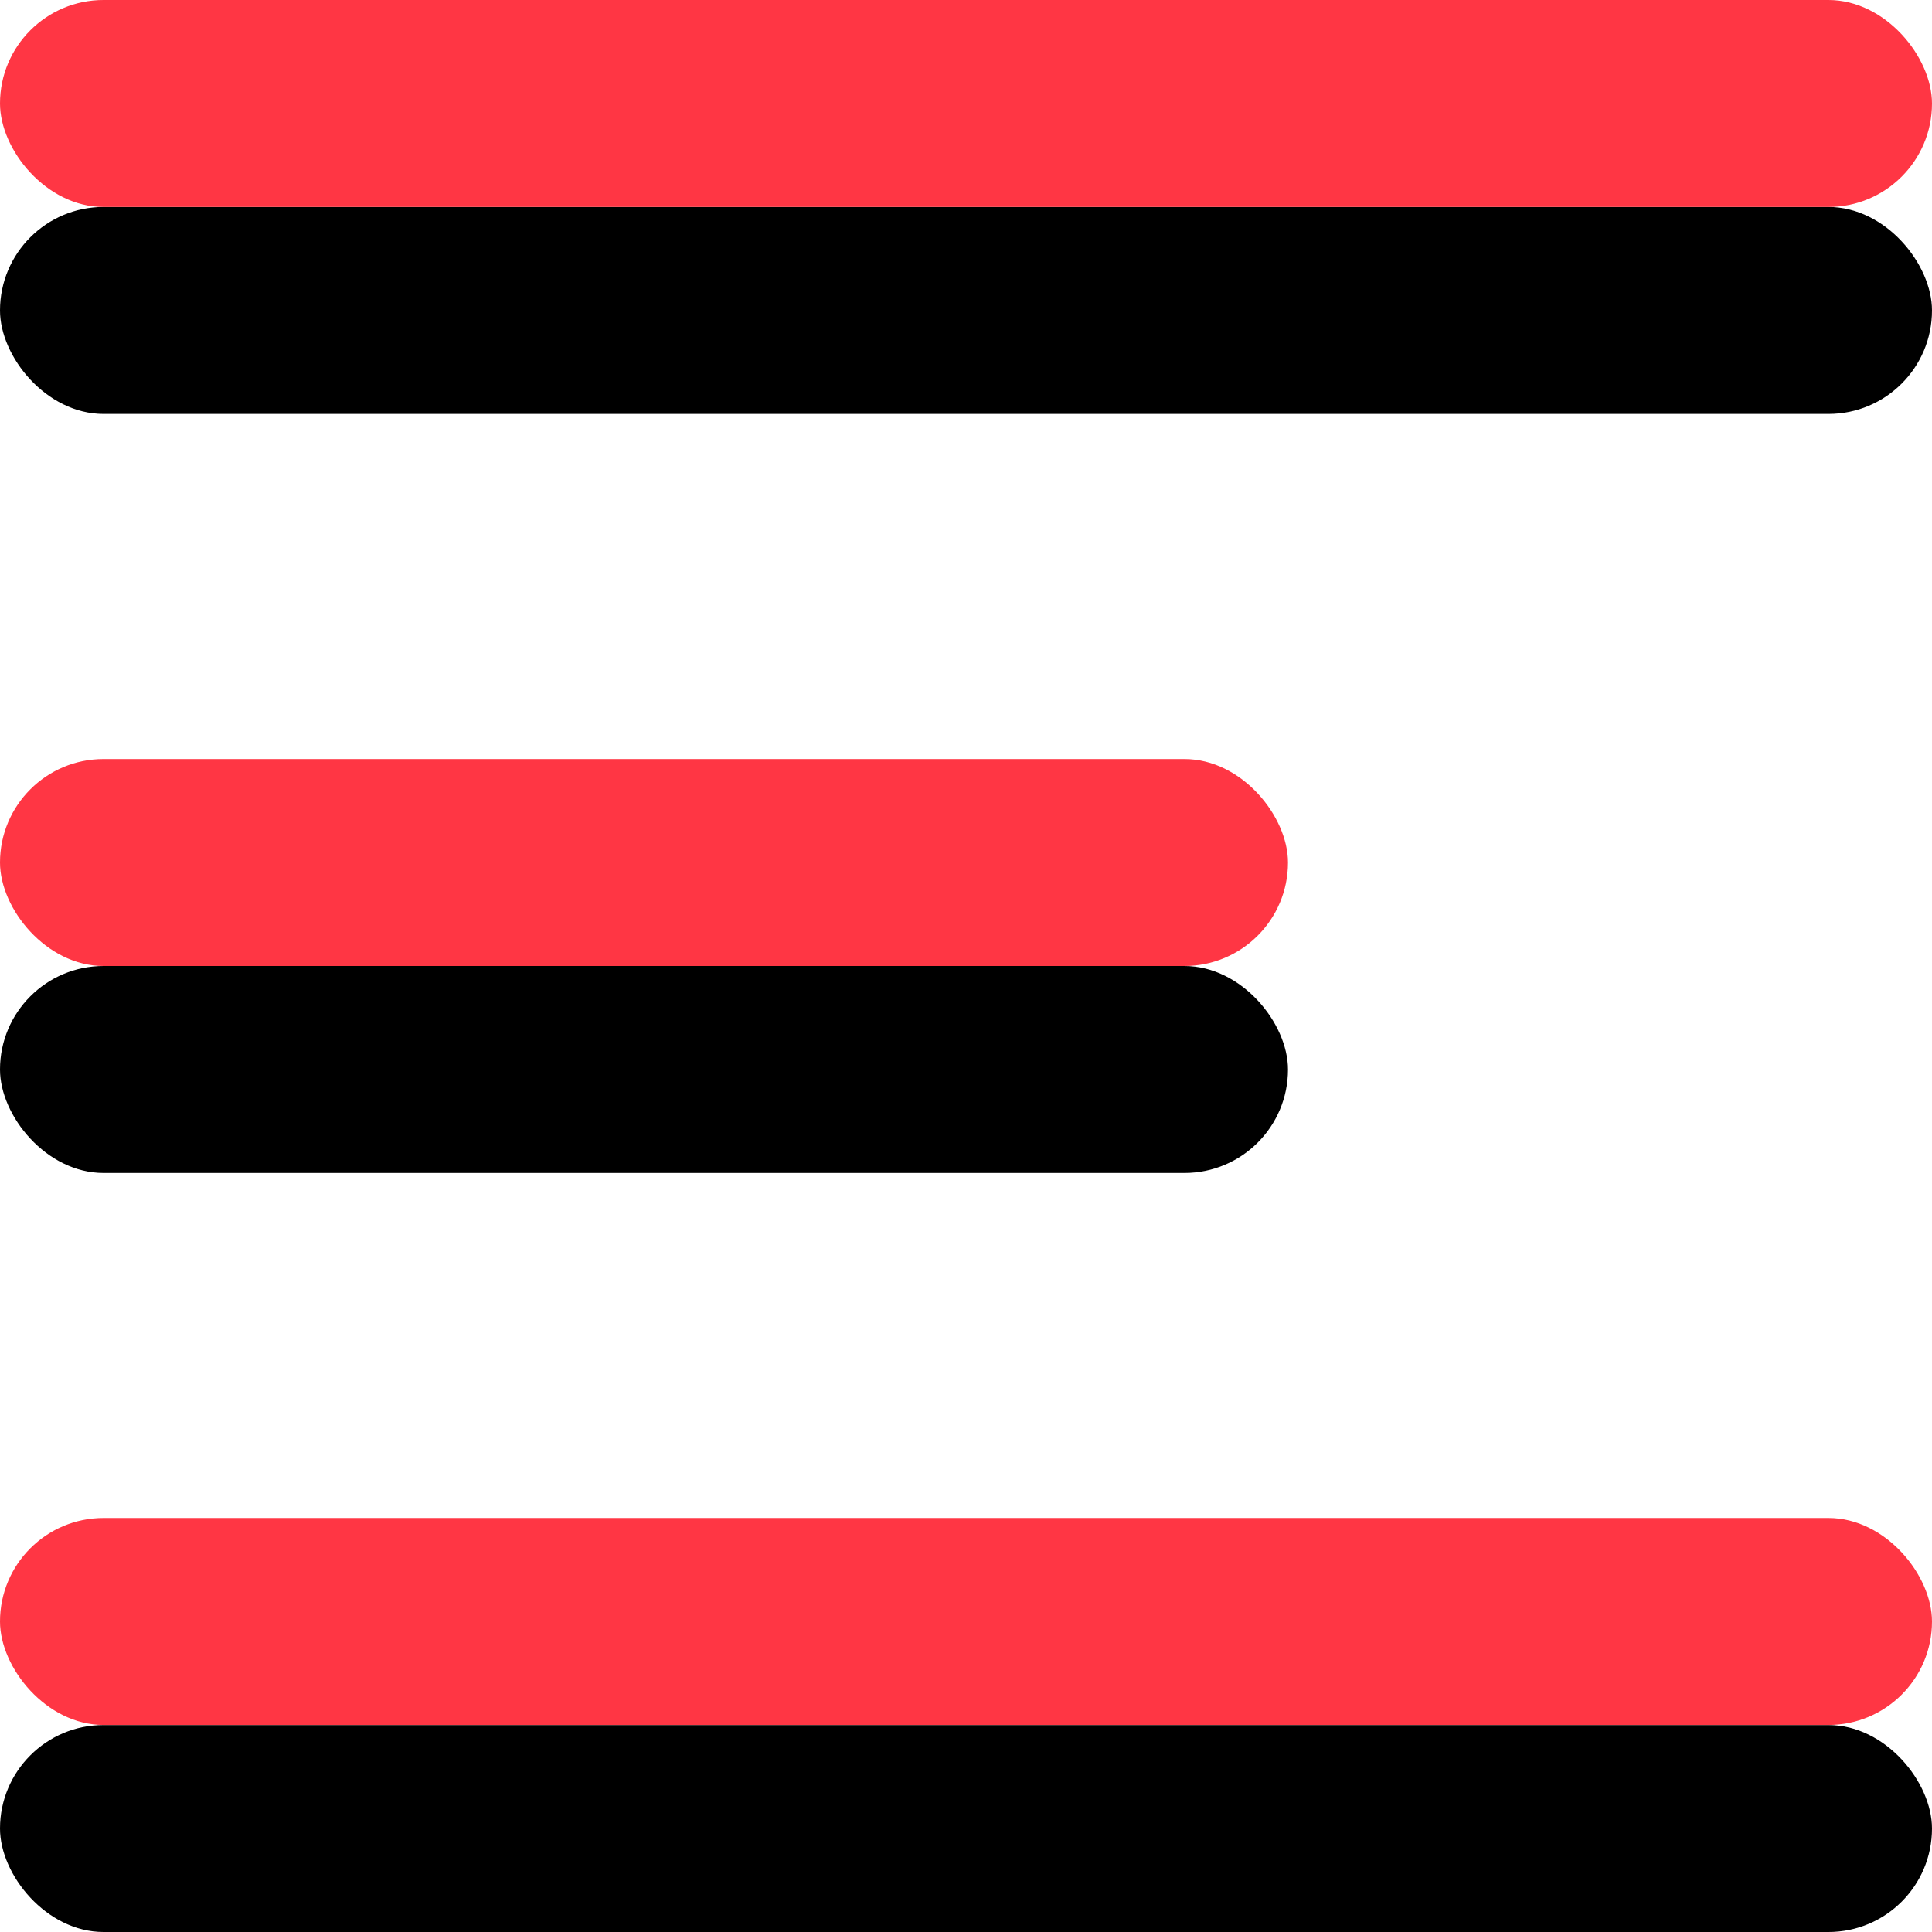 <svg width="24" height="24" viewBox="0 0 24 24" fill="none" xmlns="http://www.w3.org/2000/svg">
<rect y="2.571" width="24" height="2.571" rx="1.286" fill="black"/>
<rect width="24" height="2.571" rx="1.286" fill="#FF3644"/>
<rect y="21.429" width="24" height="2.571" rx="1.286" fill="black"/>
<rect y="18.857" width="24" height="2.571" rx="1.286" fill="#FF3644"/>
<rect y="12" width="16" height="2.571" rx="1.286" fill="black"/>
<rect y="9.429" width="16" height="2.571" rx="1.286" fill="#FF3644"/>
</svg>
